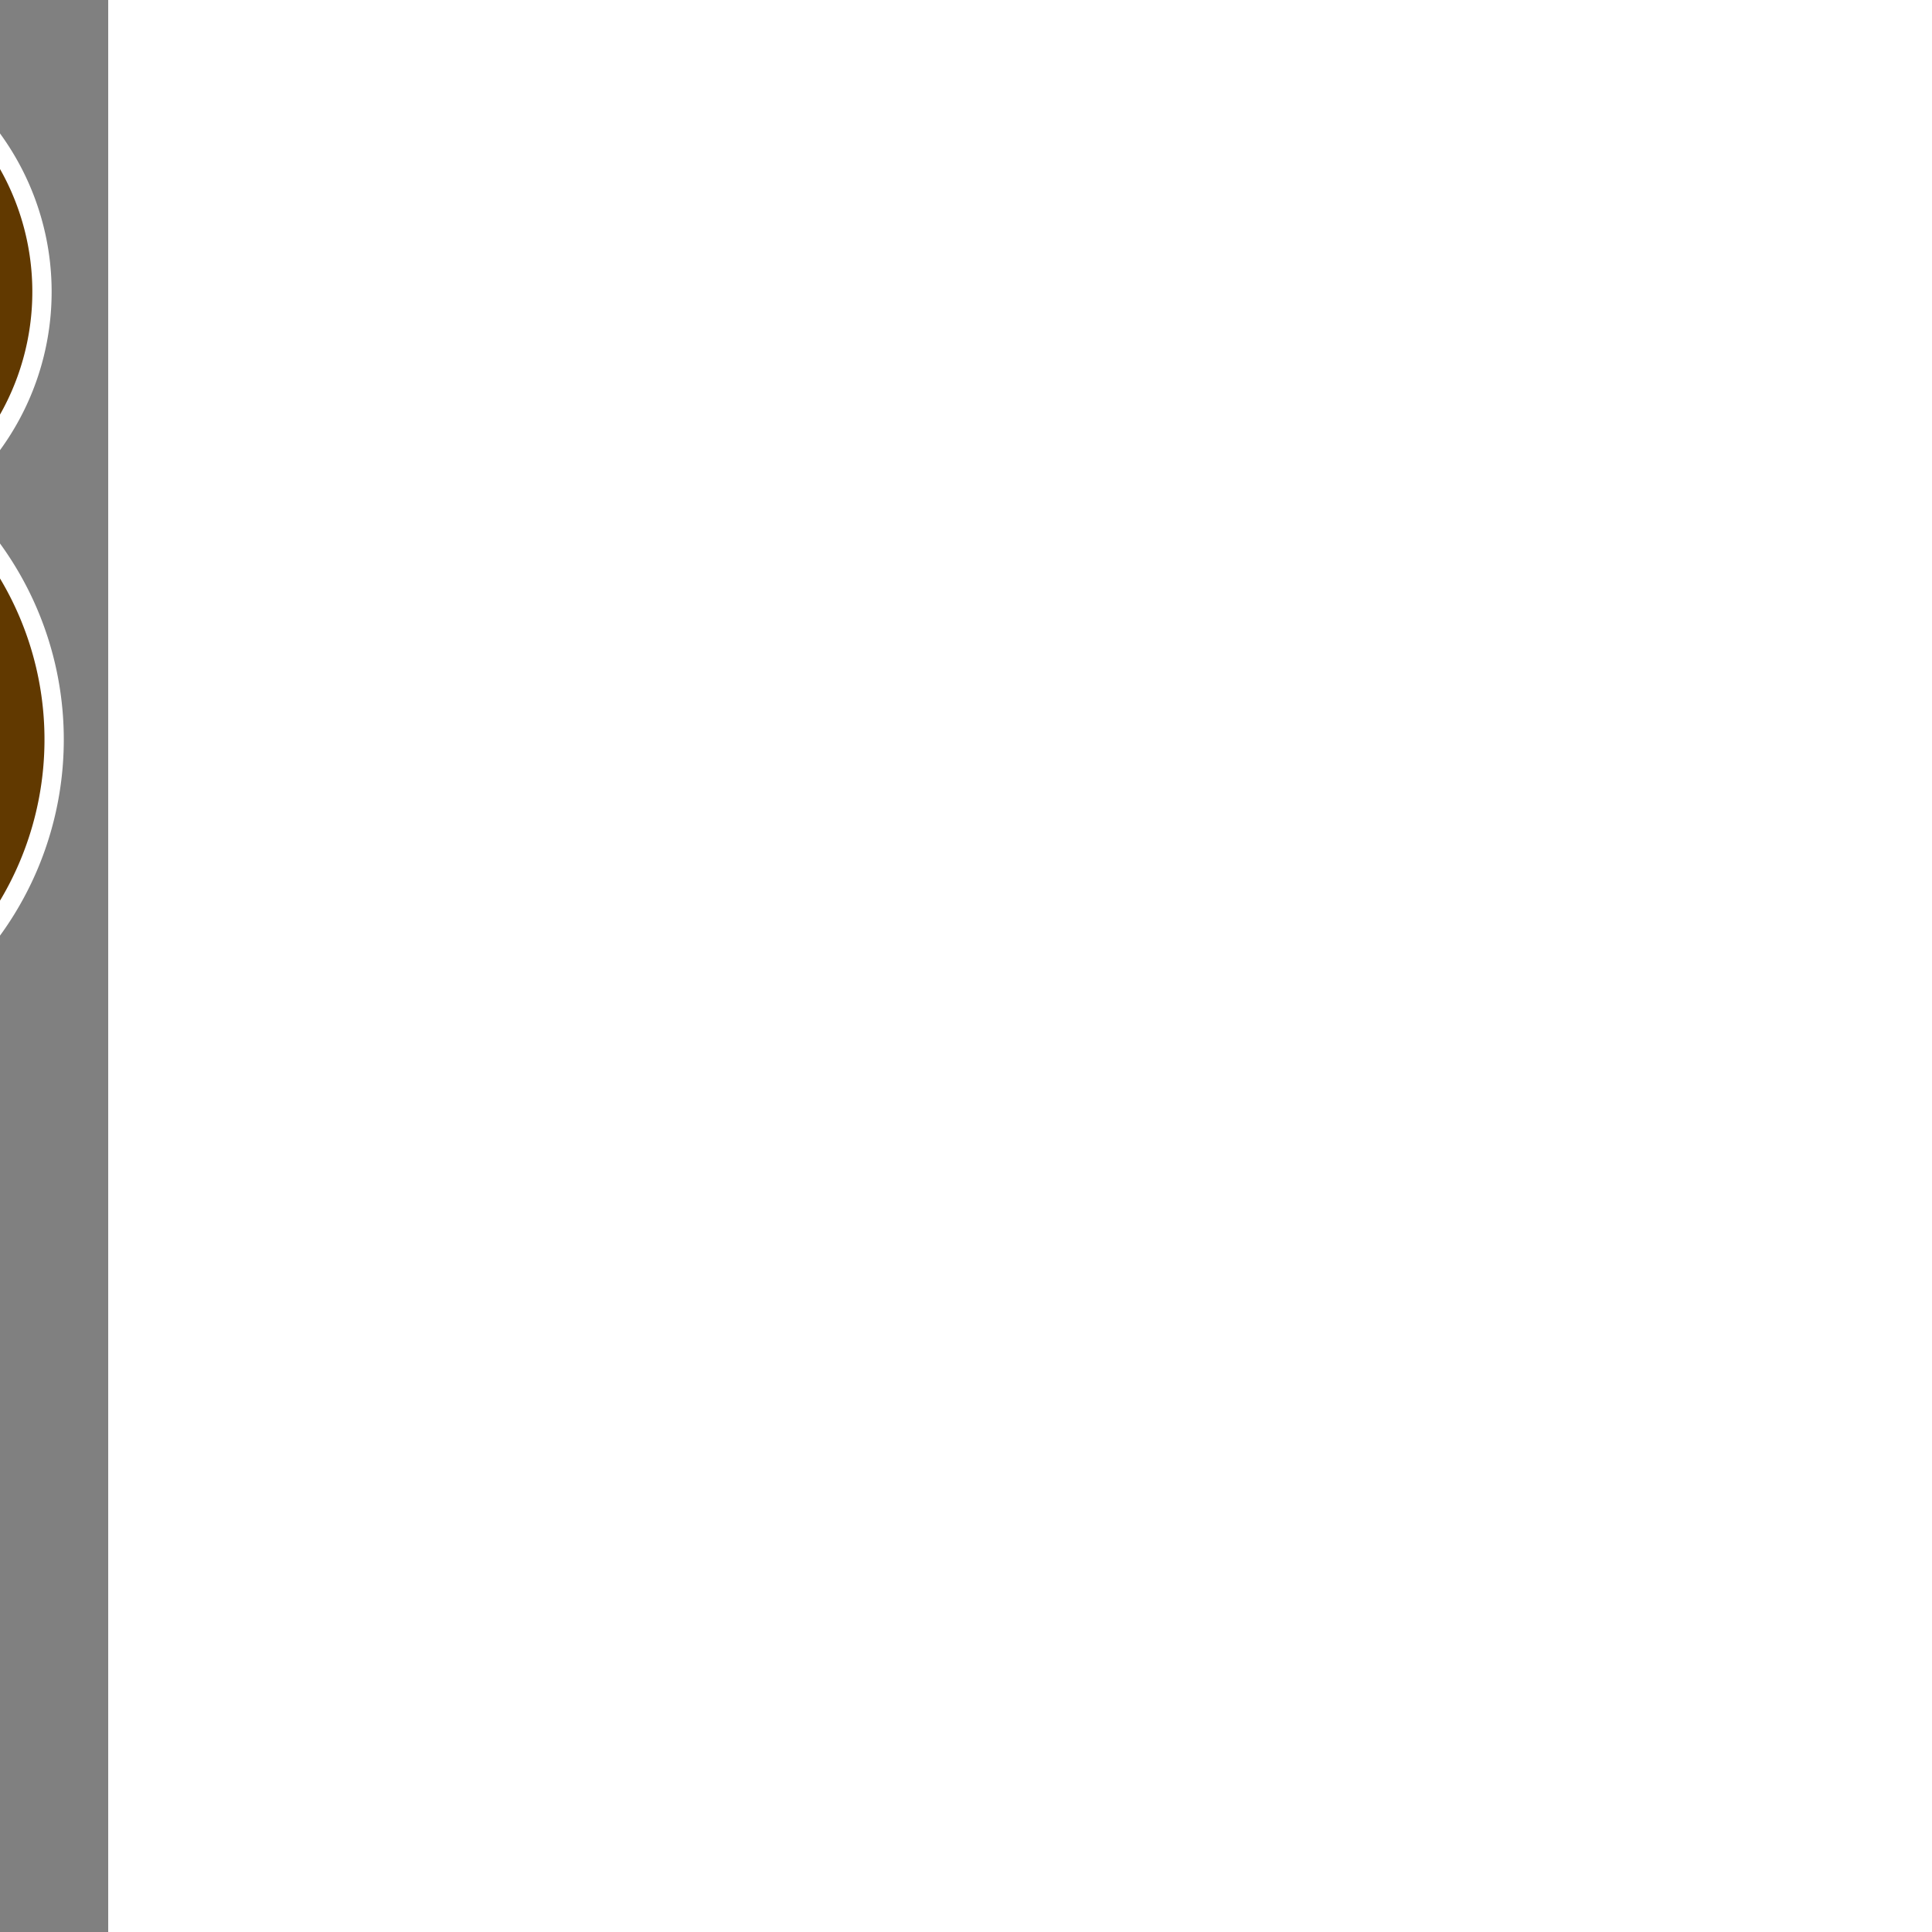 <!DOCTYPE svg PUBLIC "-//W3C//DTD SVG 1.1//EN" "http://www.w3.org/Graphics/SVG/1.1/DTD/svg11.dtd">
<!-- Uploaded to: SVG Repo, www.svgrepo.com, Transformed by: SVG Repo Mixer Tools -->
<svg width="800px" height="800px" viewBox="-1.32 0 47.135 47.135" xmlns="http://www.w3.org/2000/svg" fill="#ffffff" stroke="#ffffff" stroke-width="0.471" transform="matrix(-1, 0, 0, 1, 0, 0)rotate(0)">
<rect x="-1.32" y="0" width="47.135" height="47.135" fill="#808080" stroke="none"/>
<g id="SVGRepo_bgCarrier" stroke-width="0"/>
<g id="SVGRepo_tracerCarrier" stroke-linecap="round" stroke-linejoin="round"/>
<g id="SVGRepo_iconCarrier"> <path id="_19" data-name="19" d="M116.833,623.959l2.159-2.158-3.314-3.314-2.158,2.159-3.466-3.466a7.895,7.895,0,1,0-8.126-12.478,6.319,6.319,0,1,0-8.77,9A7.894,7.894,0,1,0,106,621.565l3.3,3.3-1.826,1.825L110.788,630l1.826-1.826,8.754,8.754-4.807,4.806,1.65,1.65a2.457,2.457,0,1,1,3.382,3.382l1.979,1.979,4.807-4.807,2.347,2.348,4.219-4.219Zm-8.65-18.3a3.852,3.852,0,1,1-3.852,3.852A3.851,3.851,0,0,1,108.183,605.661Zm-2.277,11.415-.071.071c-.012-.035-.026-.069-.038-.1Zm-8.848-11.427a3.083,3.083,0,1,1-3.082,3.083A3.083,3.083,0,0,1,97.058,605.649ZM98.346,623.5a3.852,3.852,0,1,1,3.852-3.852A3.851,3.851,0,0,1,98.346,623.5Z" transform="translate(-90.447 -601.614)" fill="#613900"/> </g>
</svg>